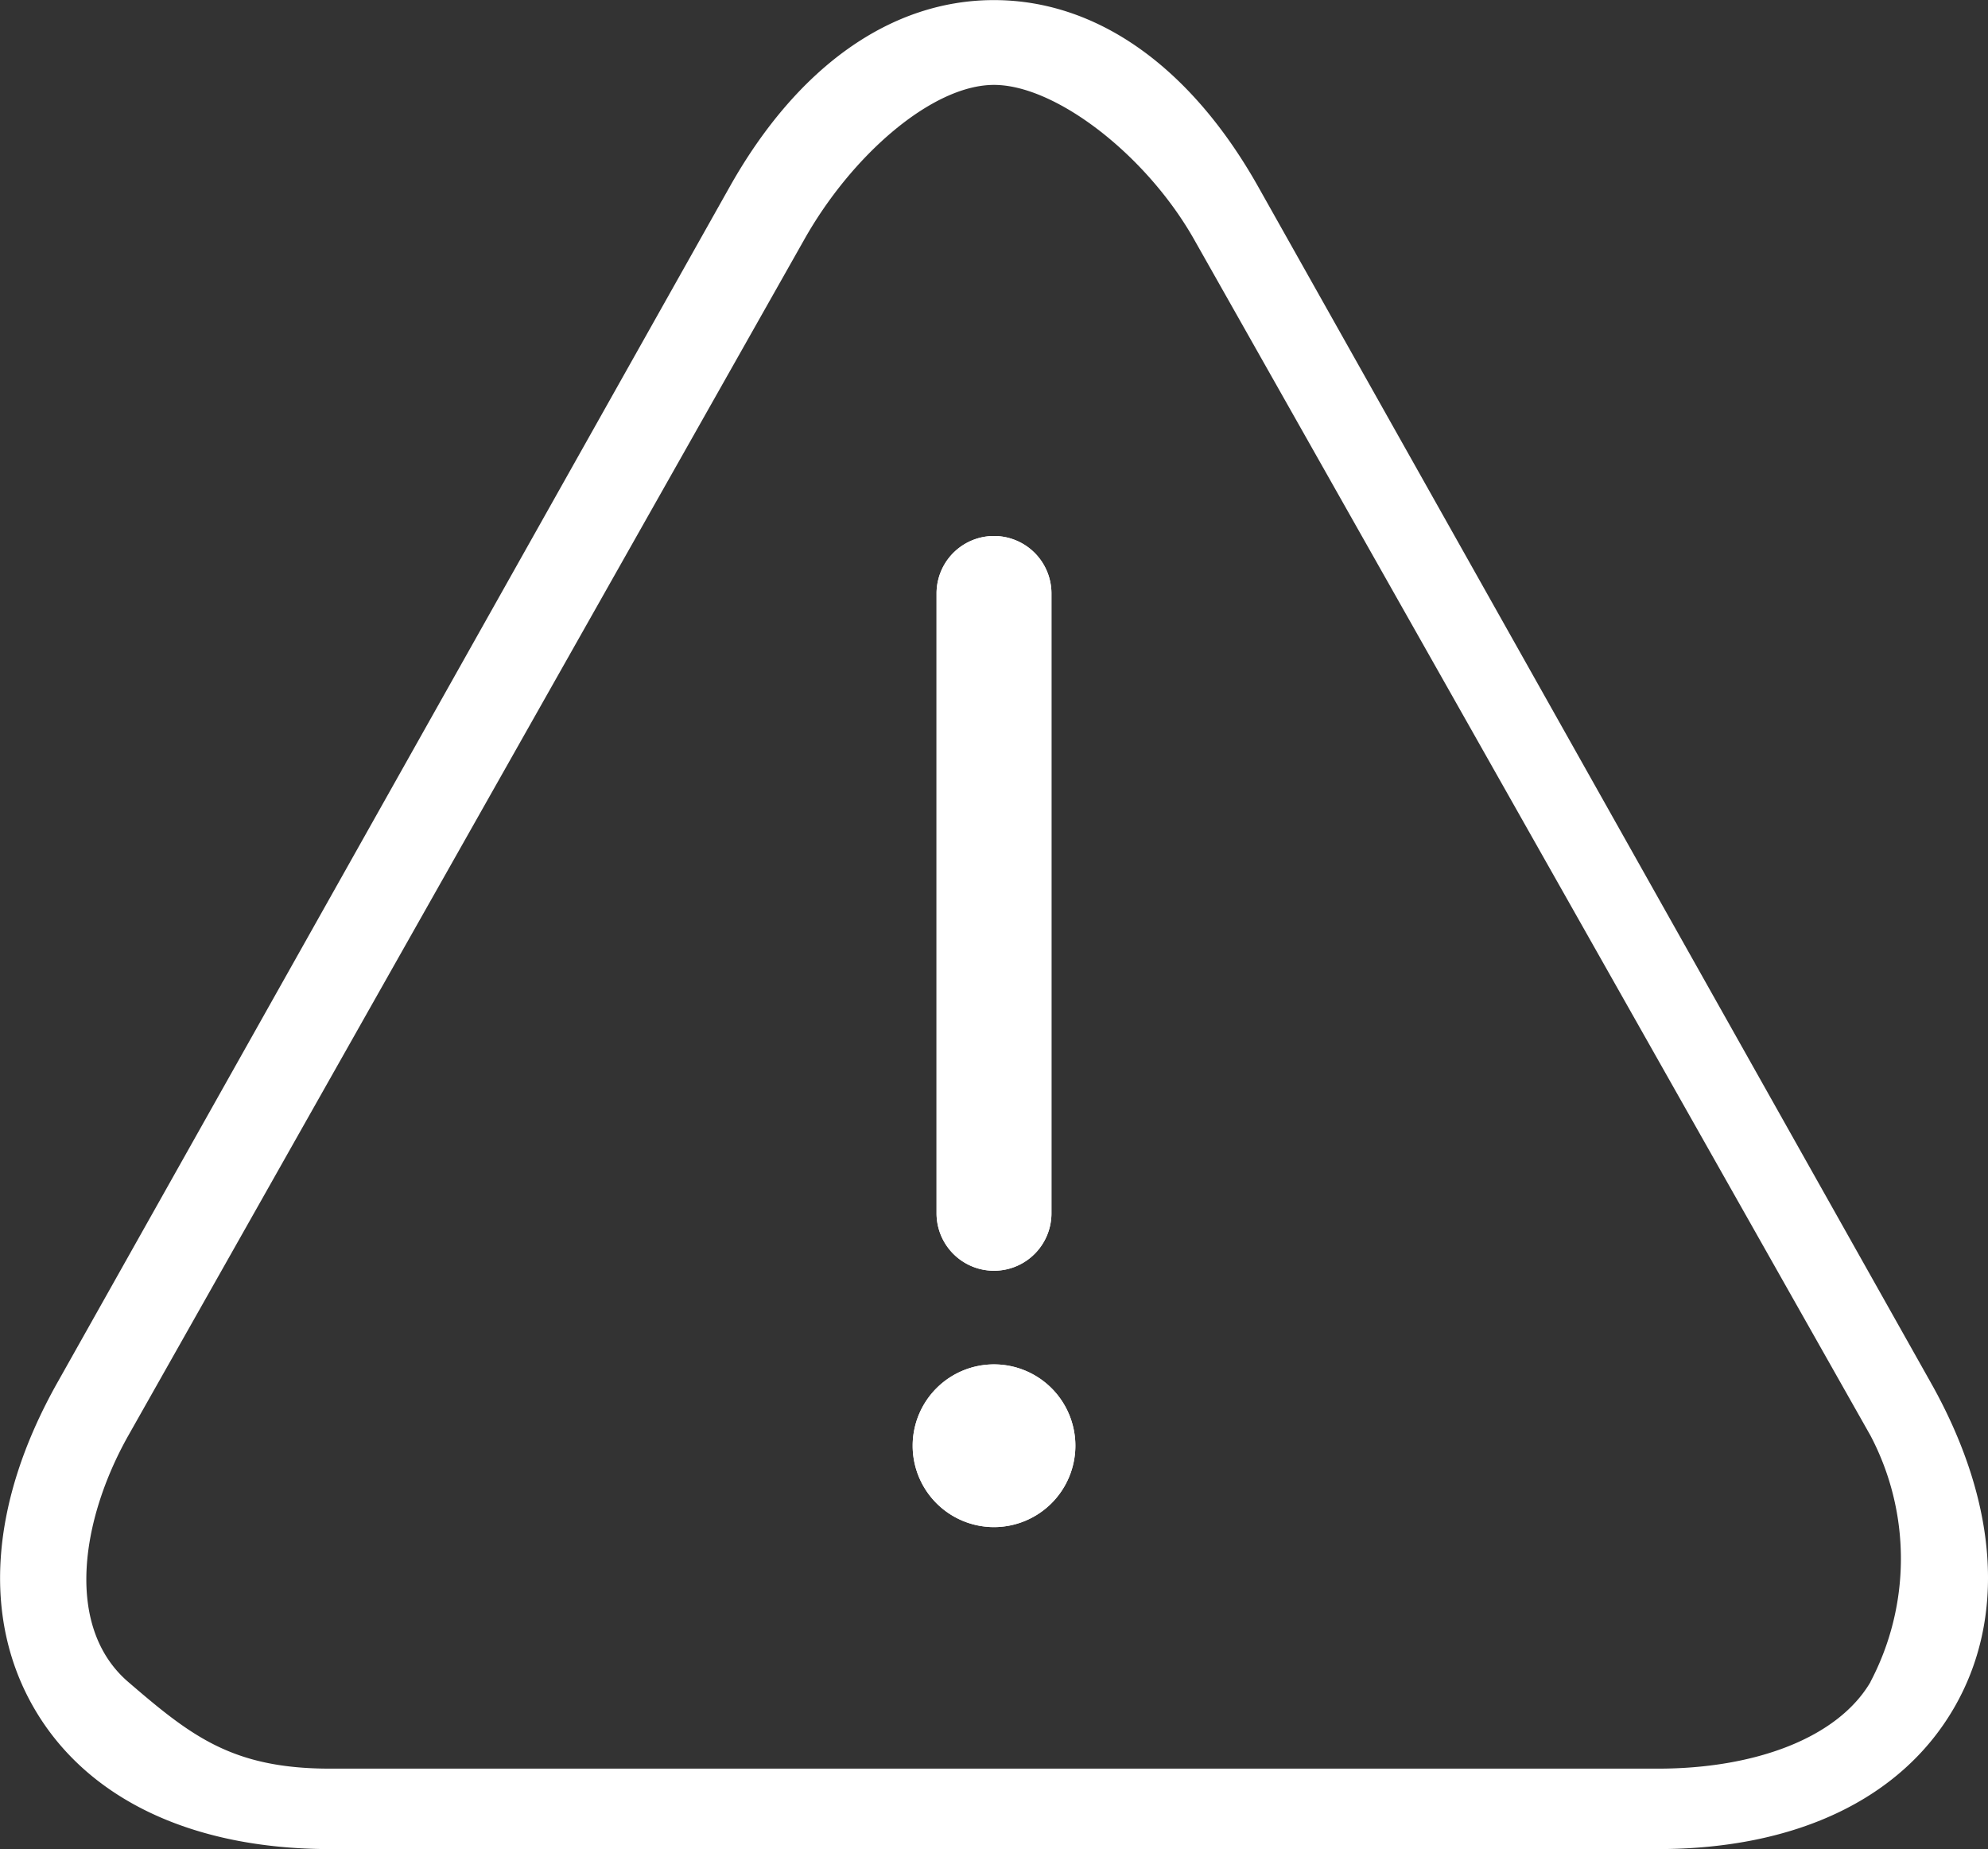 <svg xmlns="http://www.w3.org/2000/svg" width="43.254" height="40.226" viewBox="0 0 43.254 40.226"><rect x="0" y="0" width="43.254" height="40.226" fill="#333333" stroke="none"/><defs><style>.a{fill:#fff;}</style></defs><g transform="translate(-1022.51 -355.37)"><g transform="translate(1022.51 355.371)"><g transform="translate(0)"><path class="a" d="M45.458,35.7,30.827,9.688c-1.474-2.621-3.517-4.063-5.751-4.063S20.8,7.067,19.326,9.688L4.7,35.7c-1.471,2.613-1.647,5.135-.5,7.1s3.435,3.051,6.434,3.051H39.519c3,0,5.283-1.084,6.434-3.051S46.927,38.309,45.458,35.7Zm-1.31,6.515c-.71,1.212-2.5,1.886-4.628,1.886H10.635c-2.124,0-3.017-.7-4.395-1.886s-1.041-3.506,0-5.357l14.7-26.008C21.977,9,23.734,7.47,25.077,7.47S28.4,9,29.439,10.847L44.147,36.855A5.75,5.75,0,0,1,44.147,42.212Z" transform="translate(-3.45 -5.624)"/><path class="a" d="M35.206,37.1V23.615a1.25,1.25,0,1,0-2.5,0V37.1a1.25,1.25,0,1,0,2.5,0Z" transform="translate(-12.329 -10.705)"/><path class="a" d="M35.5,50.01a1.77,1.77,0,1,0-1.771,1.77A1.772,1.772,0,0,0,35.5,50.01Z" transform="translate(-12.102 -18.558)"/></g></g><g transform="translate(1042.366 367.031)"><g transform="translate(0 0)"><path class="a" d="M35.206,37.1V23.615a1.25,1.25,0,1,0-2.5,0V37.1a1.25,1.25,0,1,0,2.5,0Z" transform="translate(-32.185 -22.365)"/><path class="a" d="M35.5,50.01a1.77,1.77,0,1,0-1.771,1.77A1.772,1.772,0,0,0,35.5,50.01Z" transform="translate(-31.959 -30.218)"/></g></g></g></svg>